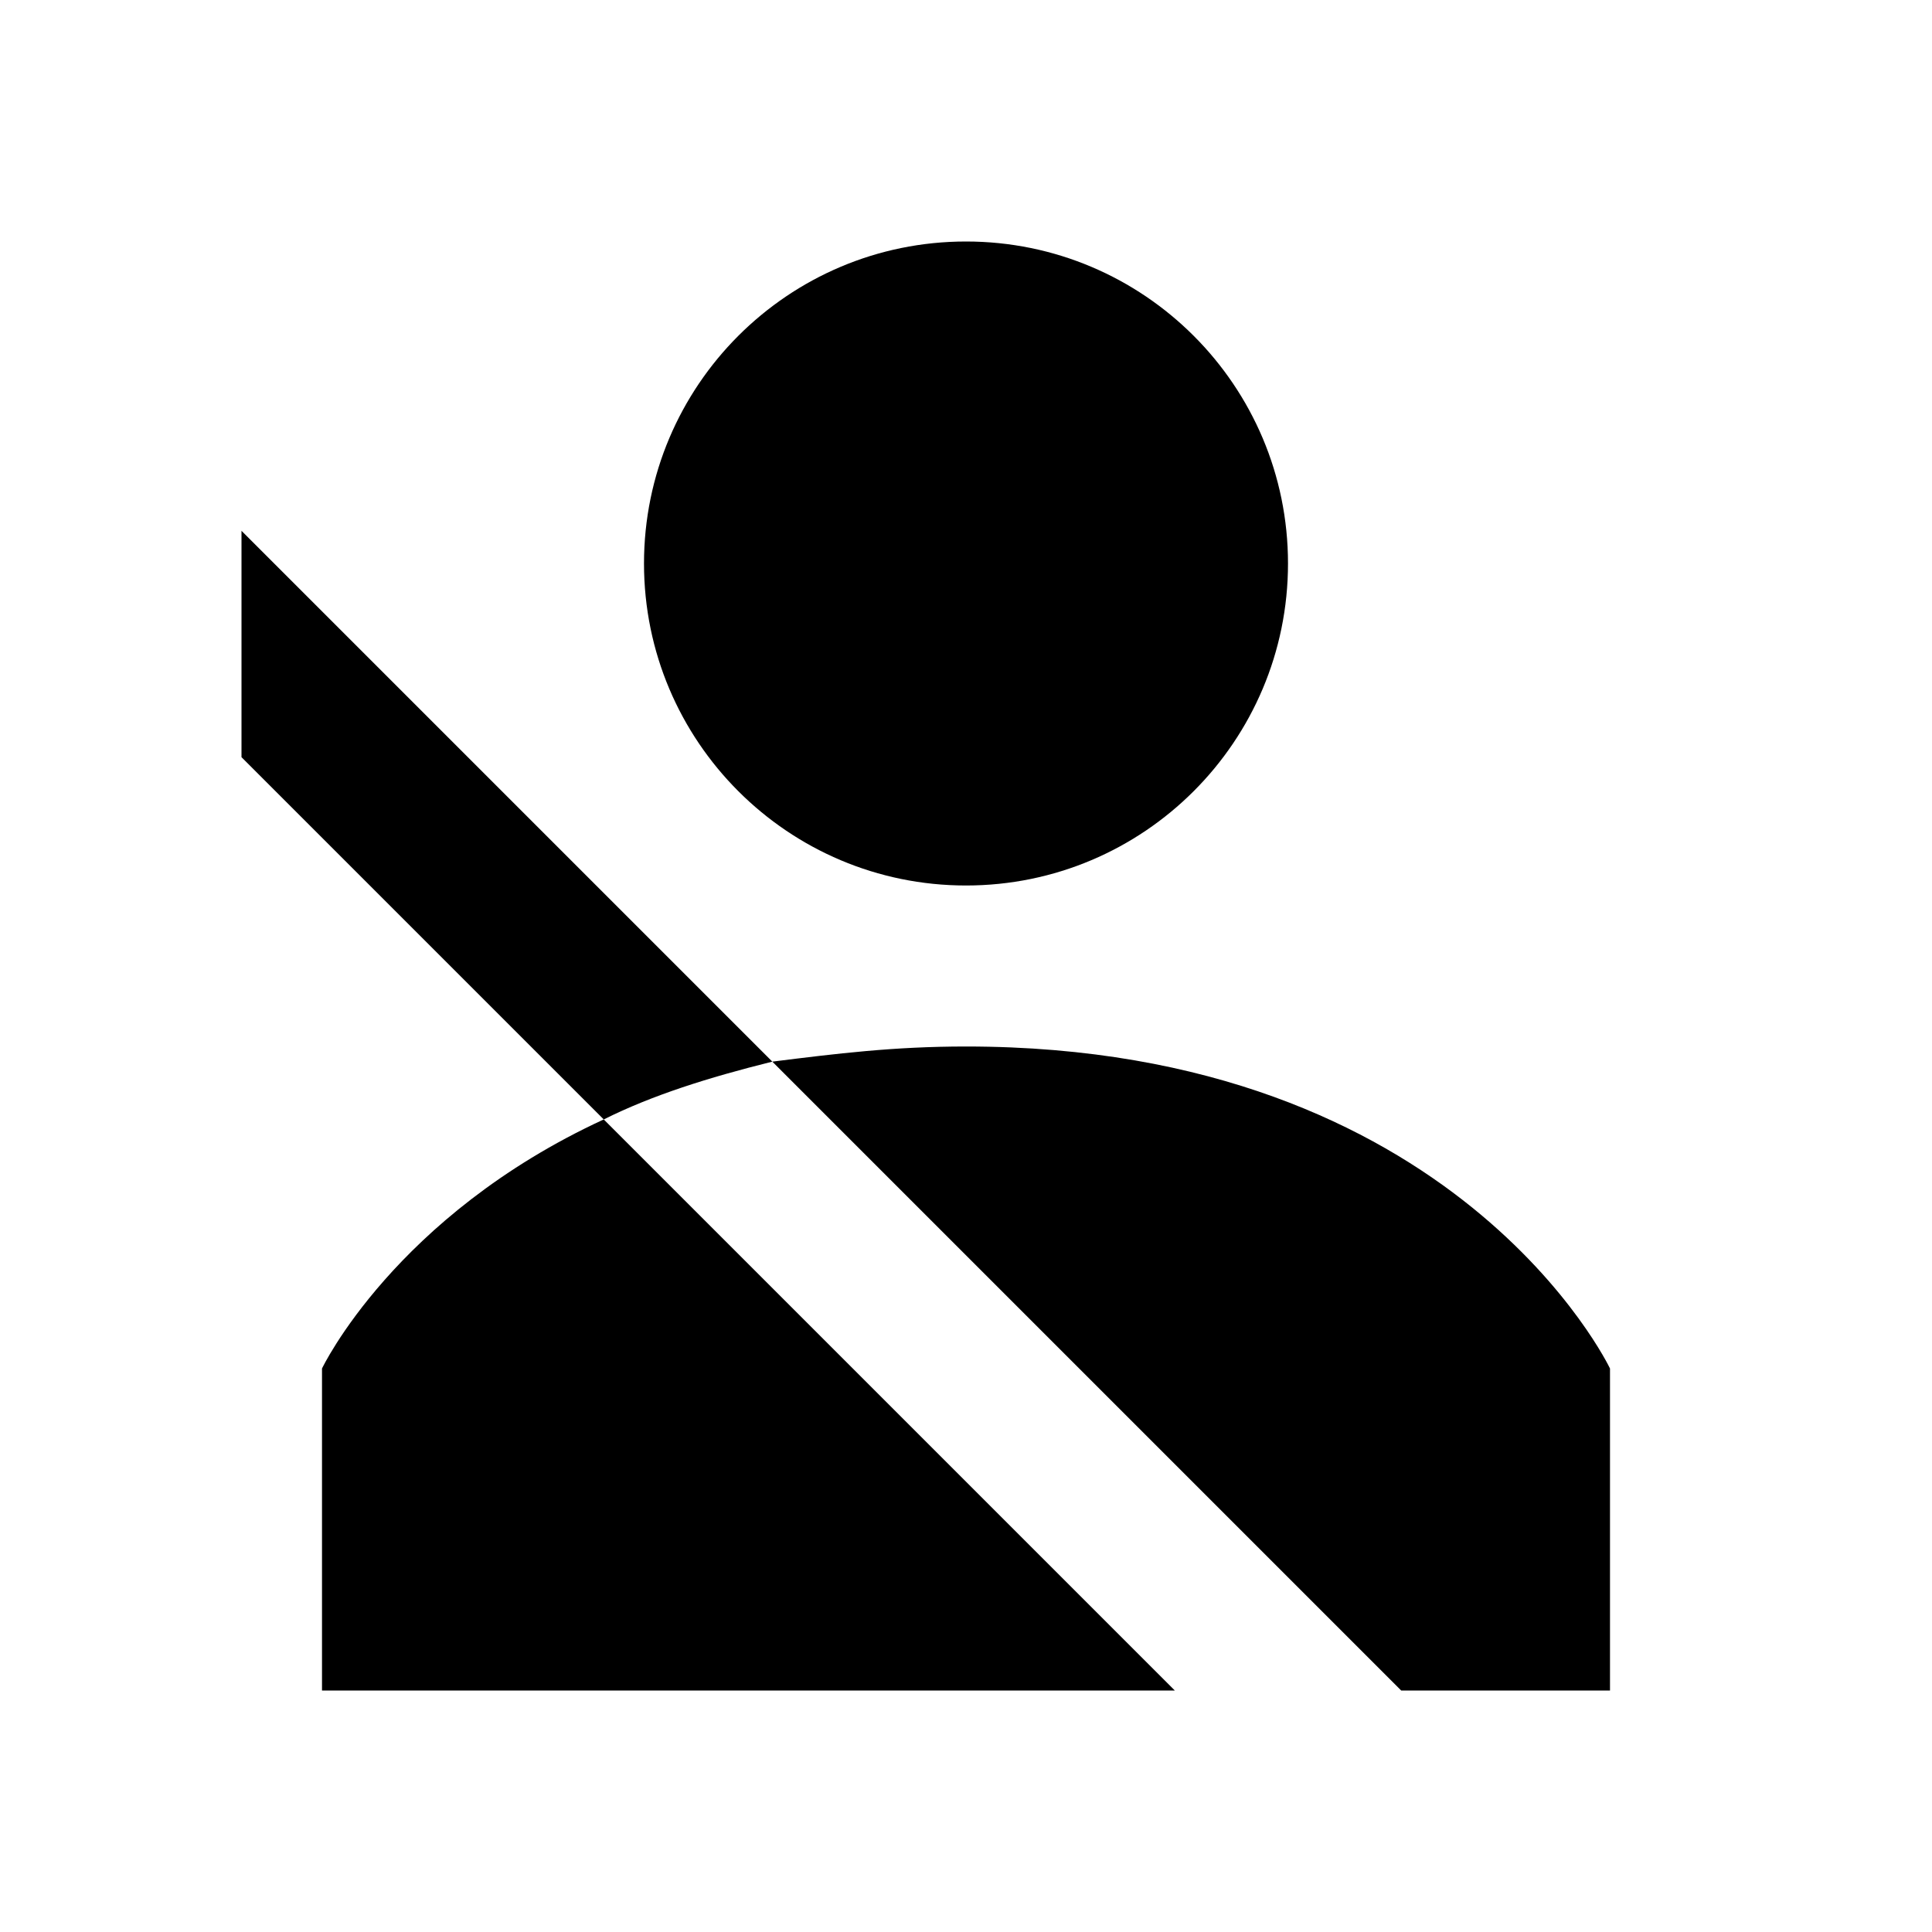 <?xml version="1.0"?>
<svg xmlns="http://www.w3.org/2000/svg" version="1" viewBox="0 0 24 24" enable-background="new 0 0 24 24">
    <path d="M 12 3 C 9.791 3 8 4.791 8 7 C 8 9.209 9.791 11 12 11 C 14.209 11 16 9.209 16 7 C 16 4.791 14.209 3 12 3 z M 3 6.594 L 3 9.406 L 7.5 13.906 C 8.1 13.606 8.794 13.387 9.594 13.188 L 3 6.594 z M 9.594 13.188 L 17.406 21 L 20 21 L 20 17 C 20 17 18.1 13 12 13 C 11.1 13 10.394 13.088 9.594 13.188 z M 7.5 13.906 C 4.9 15.106 4 17 4 17 L 4 21 L 14.594 21 L 7.5 13.906 z"/>
</svg>
